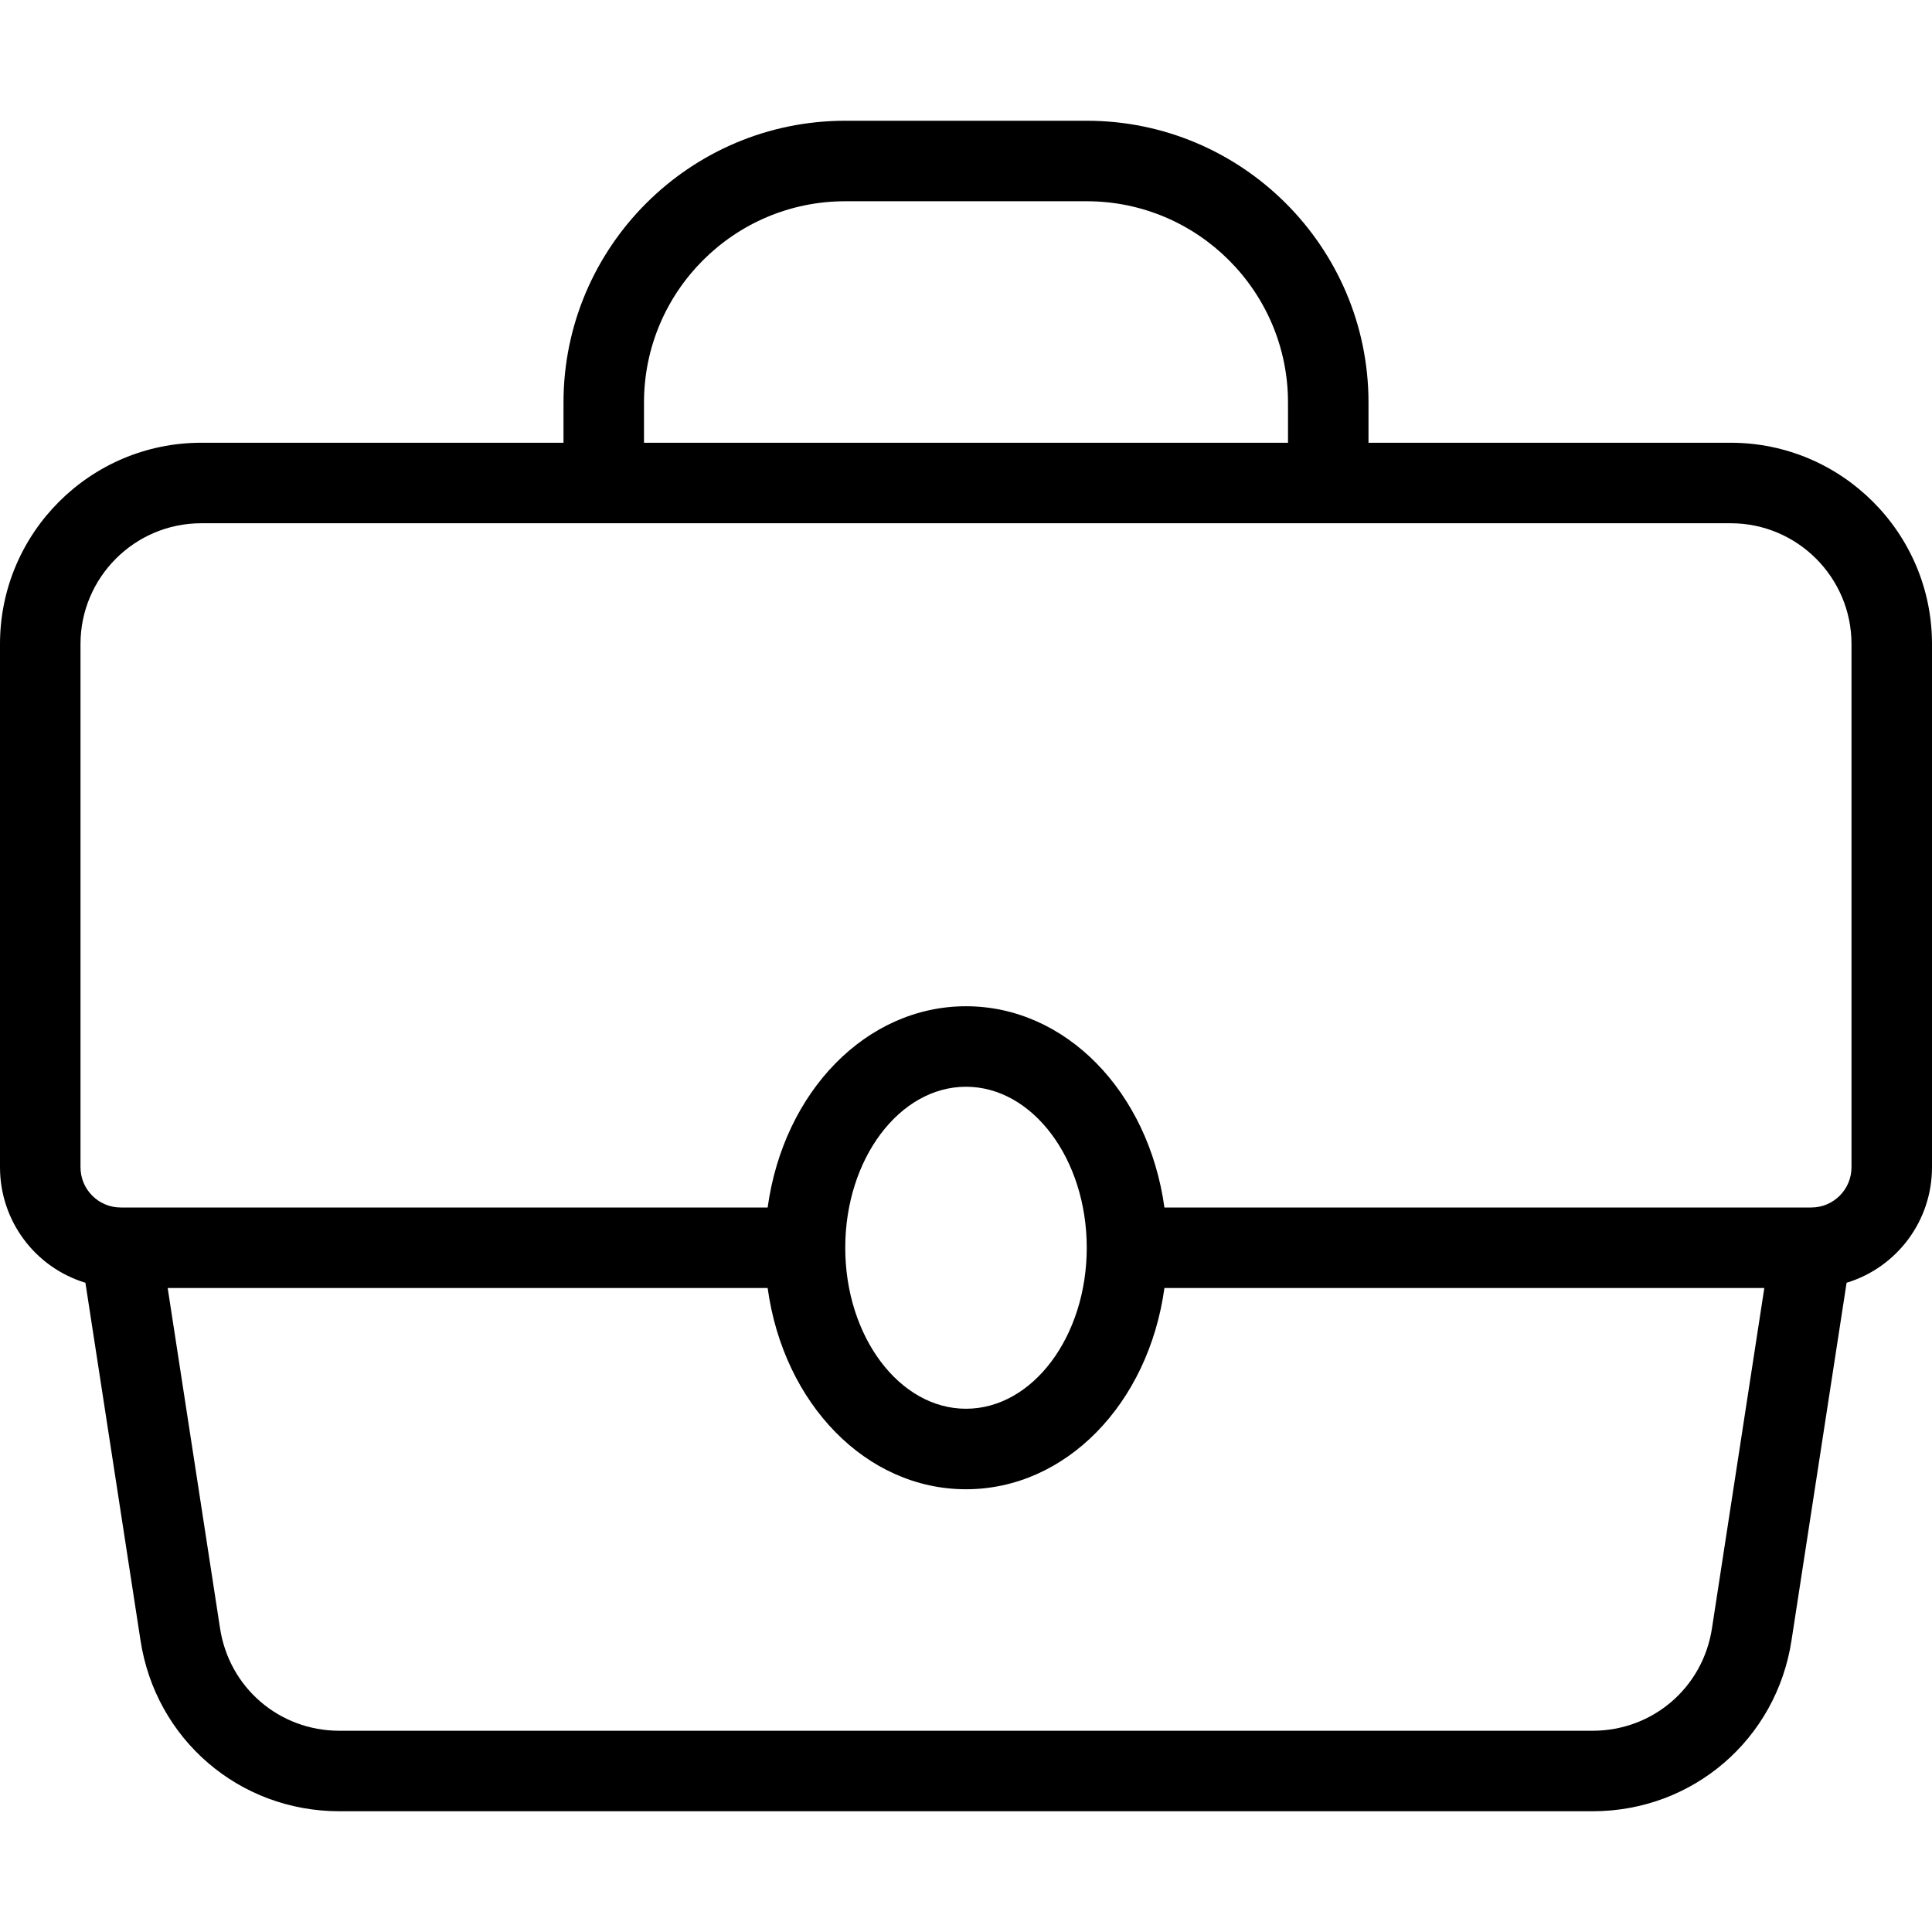 <?xml version="1.0" encoding="utf-8"?>
<!-- Generator: Adobe Illustrator 22.1.0, SVG Export Plug-In . SVG Version: 6.00 Build 0)  -->
<svg version="1.1" id="Layer_1" xmlns="http://www.w3.org/2000/svg" xmlns:xlink="http://www.w3.org/1999/xlink" x="0px" y="0px"
	 viewBox="0 0 24 24" style="enable-background:new 0 0 24 24;" xml:space="preserve">
<g>
	<title>products-briefcase</title>
	<path d="M4.216,22.5c-1.245,0-2.284-0.894-2.471-2.125l-0.684-4.44C0.437,15.745,0,15.168,0,14.5V8c0-1.379,1.121-2.5,2.5-2.5H7V5
		c0-1.93,1.57-3.5,3.5-3.5h3C15.43,1.5,17,3.07,17,5v0.5h4.5C22.878,5.5,24,6.621,24,8v6.5c0,0.668-0.437,1.245-1.061,1.435
		l-0.684,4.441c-0.187,1.23-1.226,2.124-2.471,2.124H4.216z M2.733,20.224c0.112,0.74,0.736,1.276,1.483,1.276h15.568
		c0.747,0,1.371-0.536,1.483-1.275L21.917,16h-7.452c-0.199,1.441-1.227,2.5-2.465,2.5c-1.238,0-2.266-1.059-2.464-2.5H2.083
		L2.733,20.224z M12,13.5c-0.827,0-1.5,0.897-1.5,2s0.673,2,1.5,2s1.5-0.897,1.5-2S12.827,13.5,12,13.5z M22.5,15
		c0.276,0,0.5-0.224,0.5-0.5V8c0-0.827-0.673-1.5-1.5-1.5h-19C1.673,6.5,1,7.173,1,8v6.5C1,14.776,1.224,15,1.5,15h8.036
		c0.199-1.441,1.226-2.5,2.464-2.5c1.238,0,2.265,1.059,2.465,2.5H22.5z M16,5.5V5c0-1.379-1.122-2.5-2.5-2.5h-3
		C9.121,2.5,8,3.621,8,5v0.5H16z"/>
</g>
</svg>
